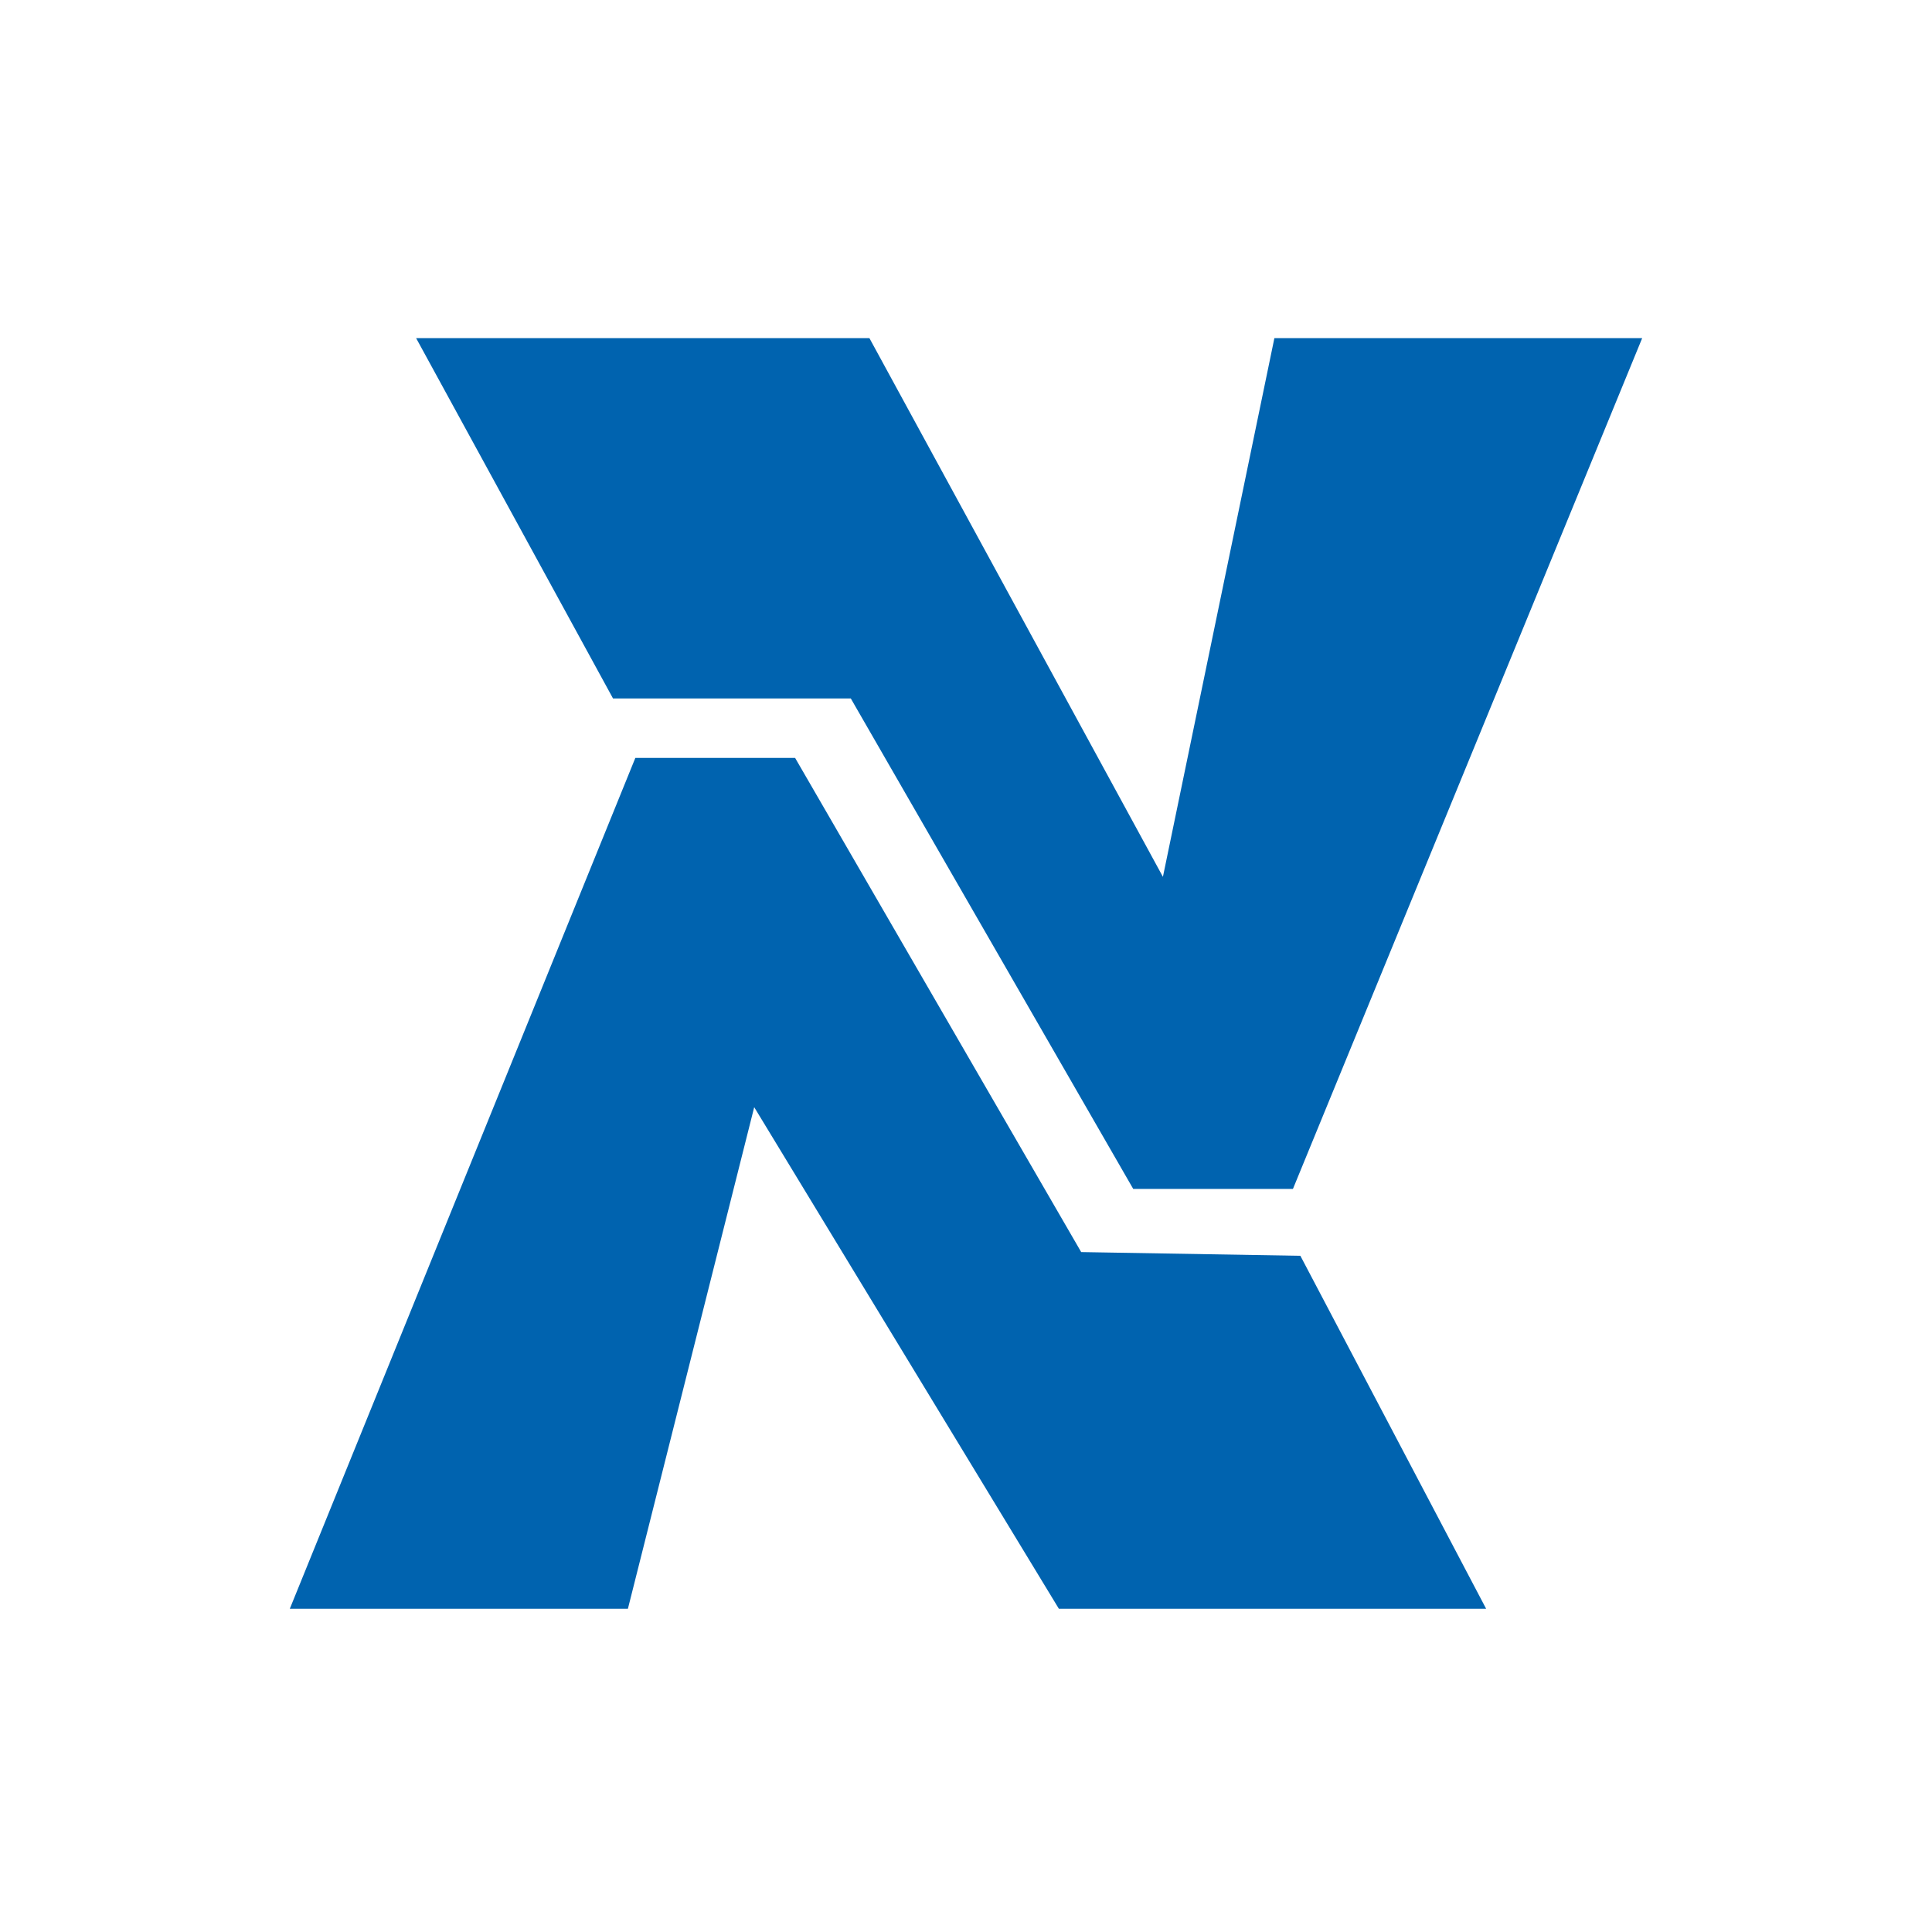 <svg width="40" height="40" viewBox="0 0 40 40" fill="none" xmlns="http://www.w3.org/2000/svg">
<path d="M12.692 14.461L8.615 7H18L24.077 18.154L26.385 7H34L26.769 24.615H23.462L17.615 14.461H12.692ZM22.385 25.923L16.462 15.692H13.154L6 33.308H13L15.615 22.923L21.923 33.308H30.769L26.923 26L22.385 25.923Z" fill="#0063AF"/>
</svg>
